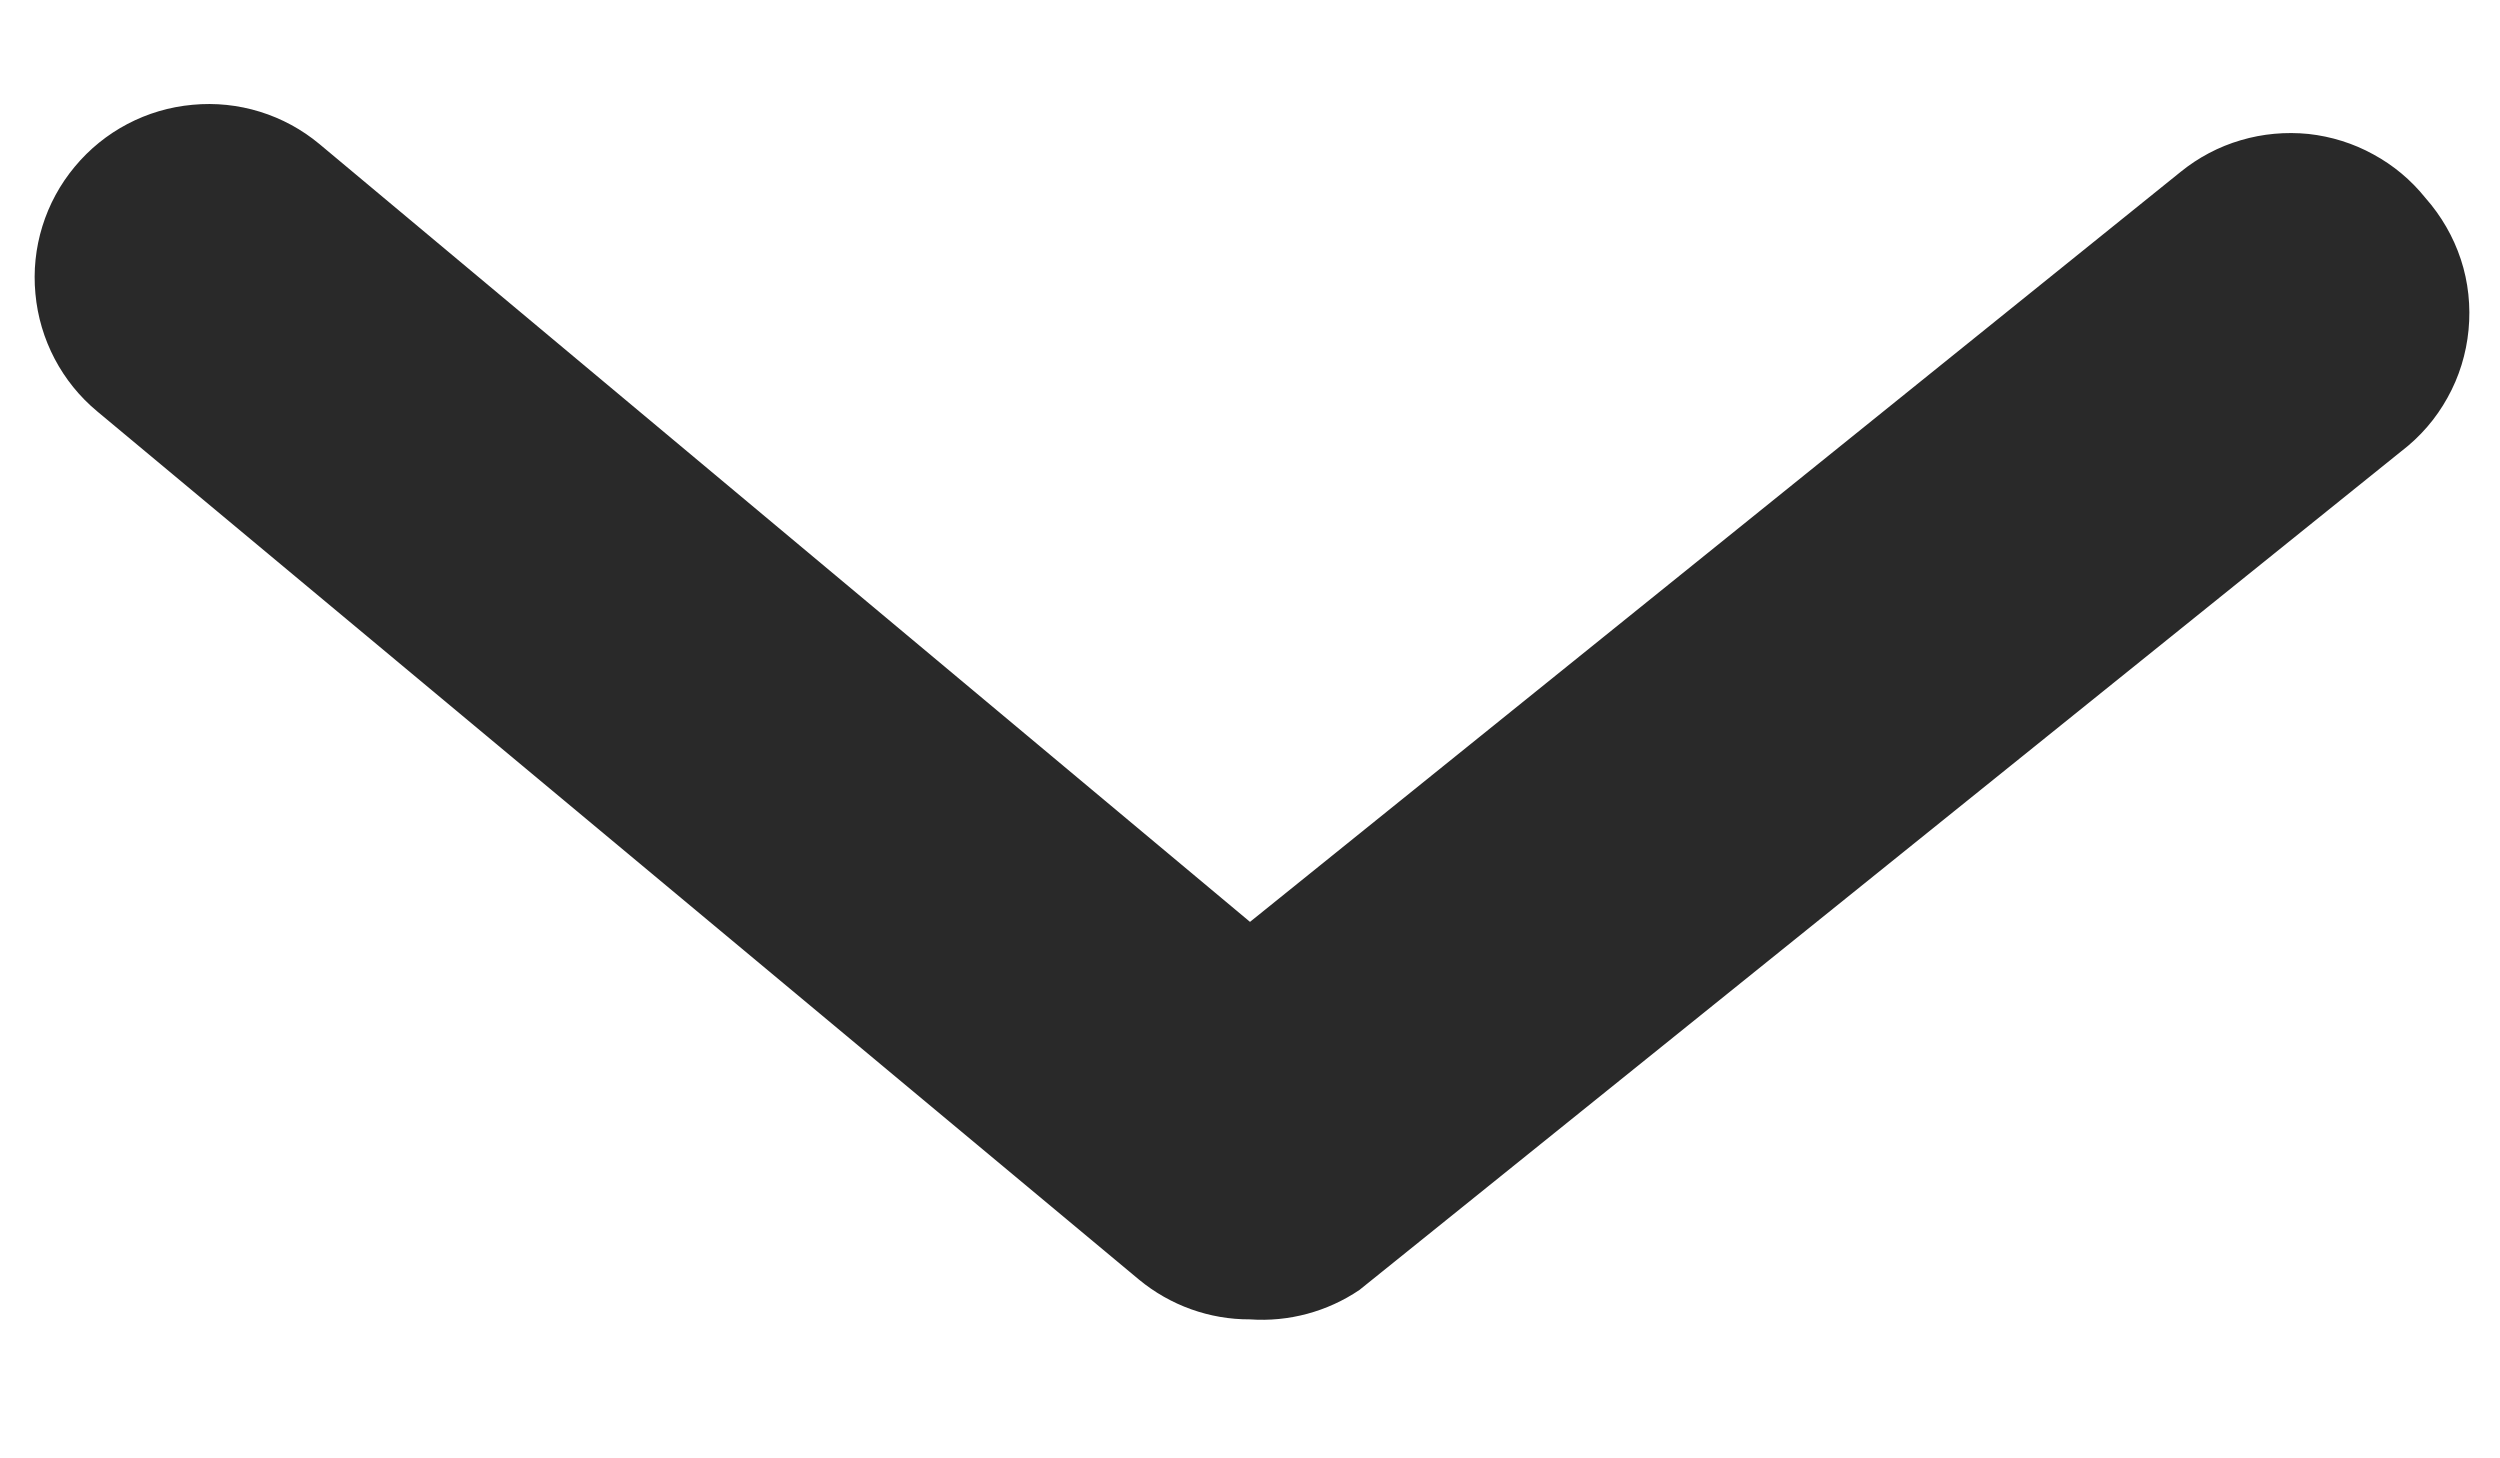 <svg width="12" height="7" viewBox="0 0 12 7" fill="none" xmlns="http://www.w3.org/2000/svg">
<path d="M6 6.333C5.806 6.334 5.617 6.266 5.467 6.142L0.467 1.975C0.297 1.834 0.19 1.63 0.17 1.41C0.149 1.19 0.217 0.97 0.359 0.8C0.5 0.63 0.703 0.523 0.924 0.503C1.144 0.482 1.364 0.55 1.534 0.692L6 4.425L10.467 0.825C10.552 0.756 10.65 0.704 10.756 0.673C10.861 0.642 10.971 0.632 11.081 0.643C11.19 0.655 11.296 0.688 11.392 0.741C11.488 0.793 11.573 0.864 11.642 0.95C11.718 1.036 11.776 1.136 11.812 1.245C11.848 1.354 11.86 1.47 11.849 1.584C11.838 1.698 11.804 1.809 11.748 1.909C11.693 2.009 11.617 2.097 11.525 2.167L6.525 6.192C6.371 6.296 6.186 6.346 6 6.333Z" fill="#292929"/>
</svg>
